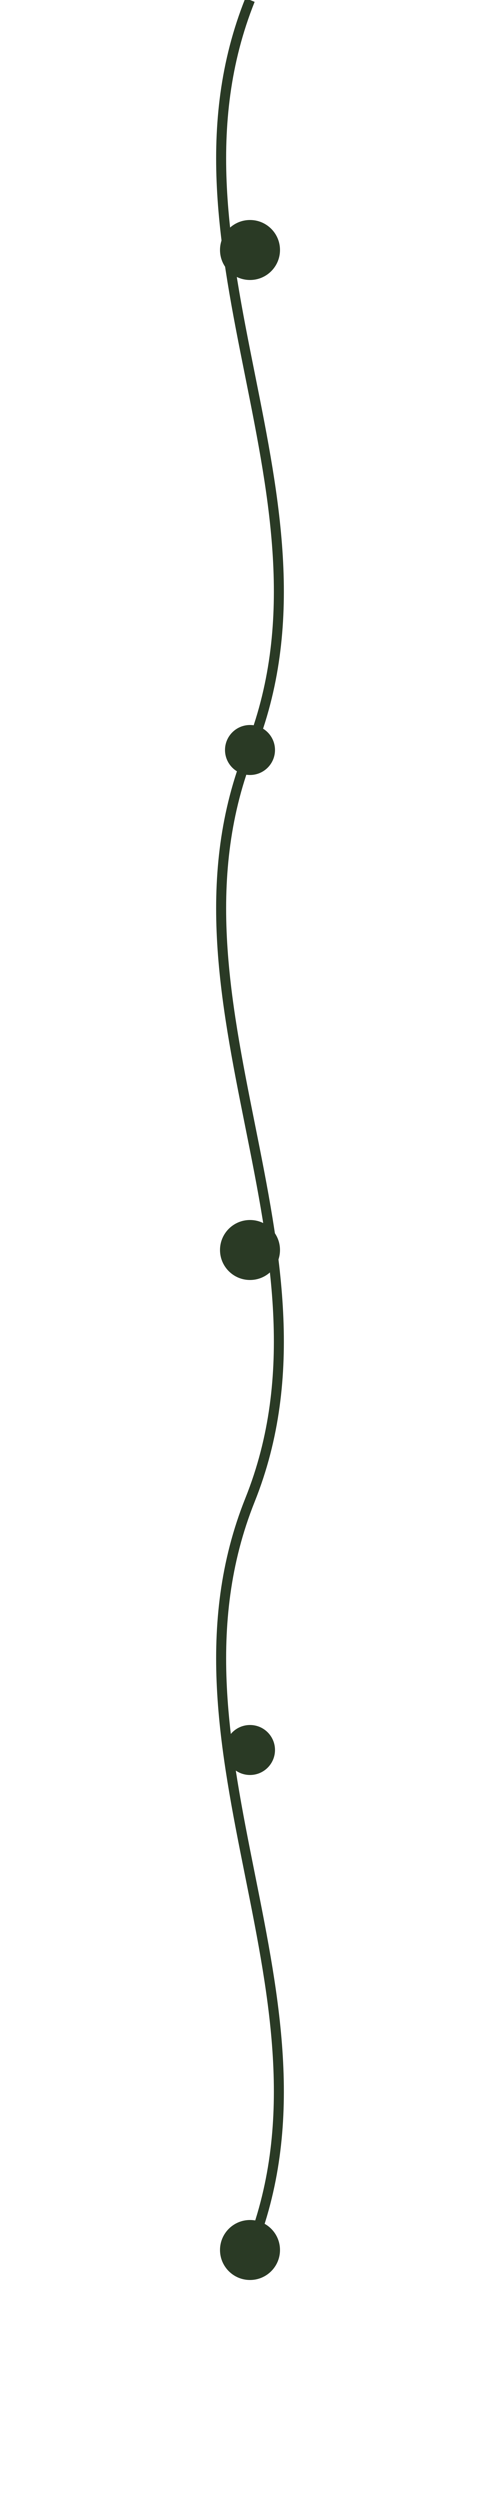 <svg width="100" height="500" viewBox="0 0 100 500" fill="none" xmlns="http://www.w3.org/2000/svg">
  <path d="M50 0 C30 50, 70 100, 50 150 C30 200, 70 250, 50 300 C30 350, 70 400, 50 450" 
        stroke="#2A3A25" stroke-width="2" fill="none" />
  <circle cx="50" cy="50" r="6" fill="#2A3A25"/>
  <circle cx="50" cy="150" r="5" fill="#2A3A25"/>
  <circle cx="50" cy="250" r="6" fill="#2A3A25"/>
  <circle cx="50" cy="350" r="5" fill="#2A3A25"/>
  <circle cx="50" cy="450" r="6" fill="#2A3A25"/>
</svg>
